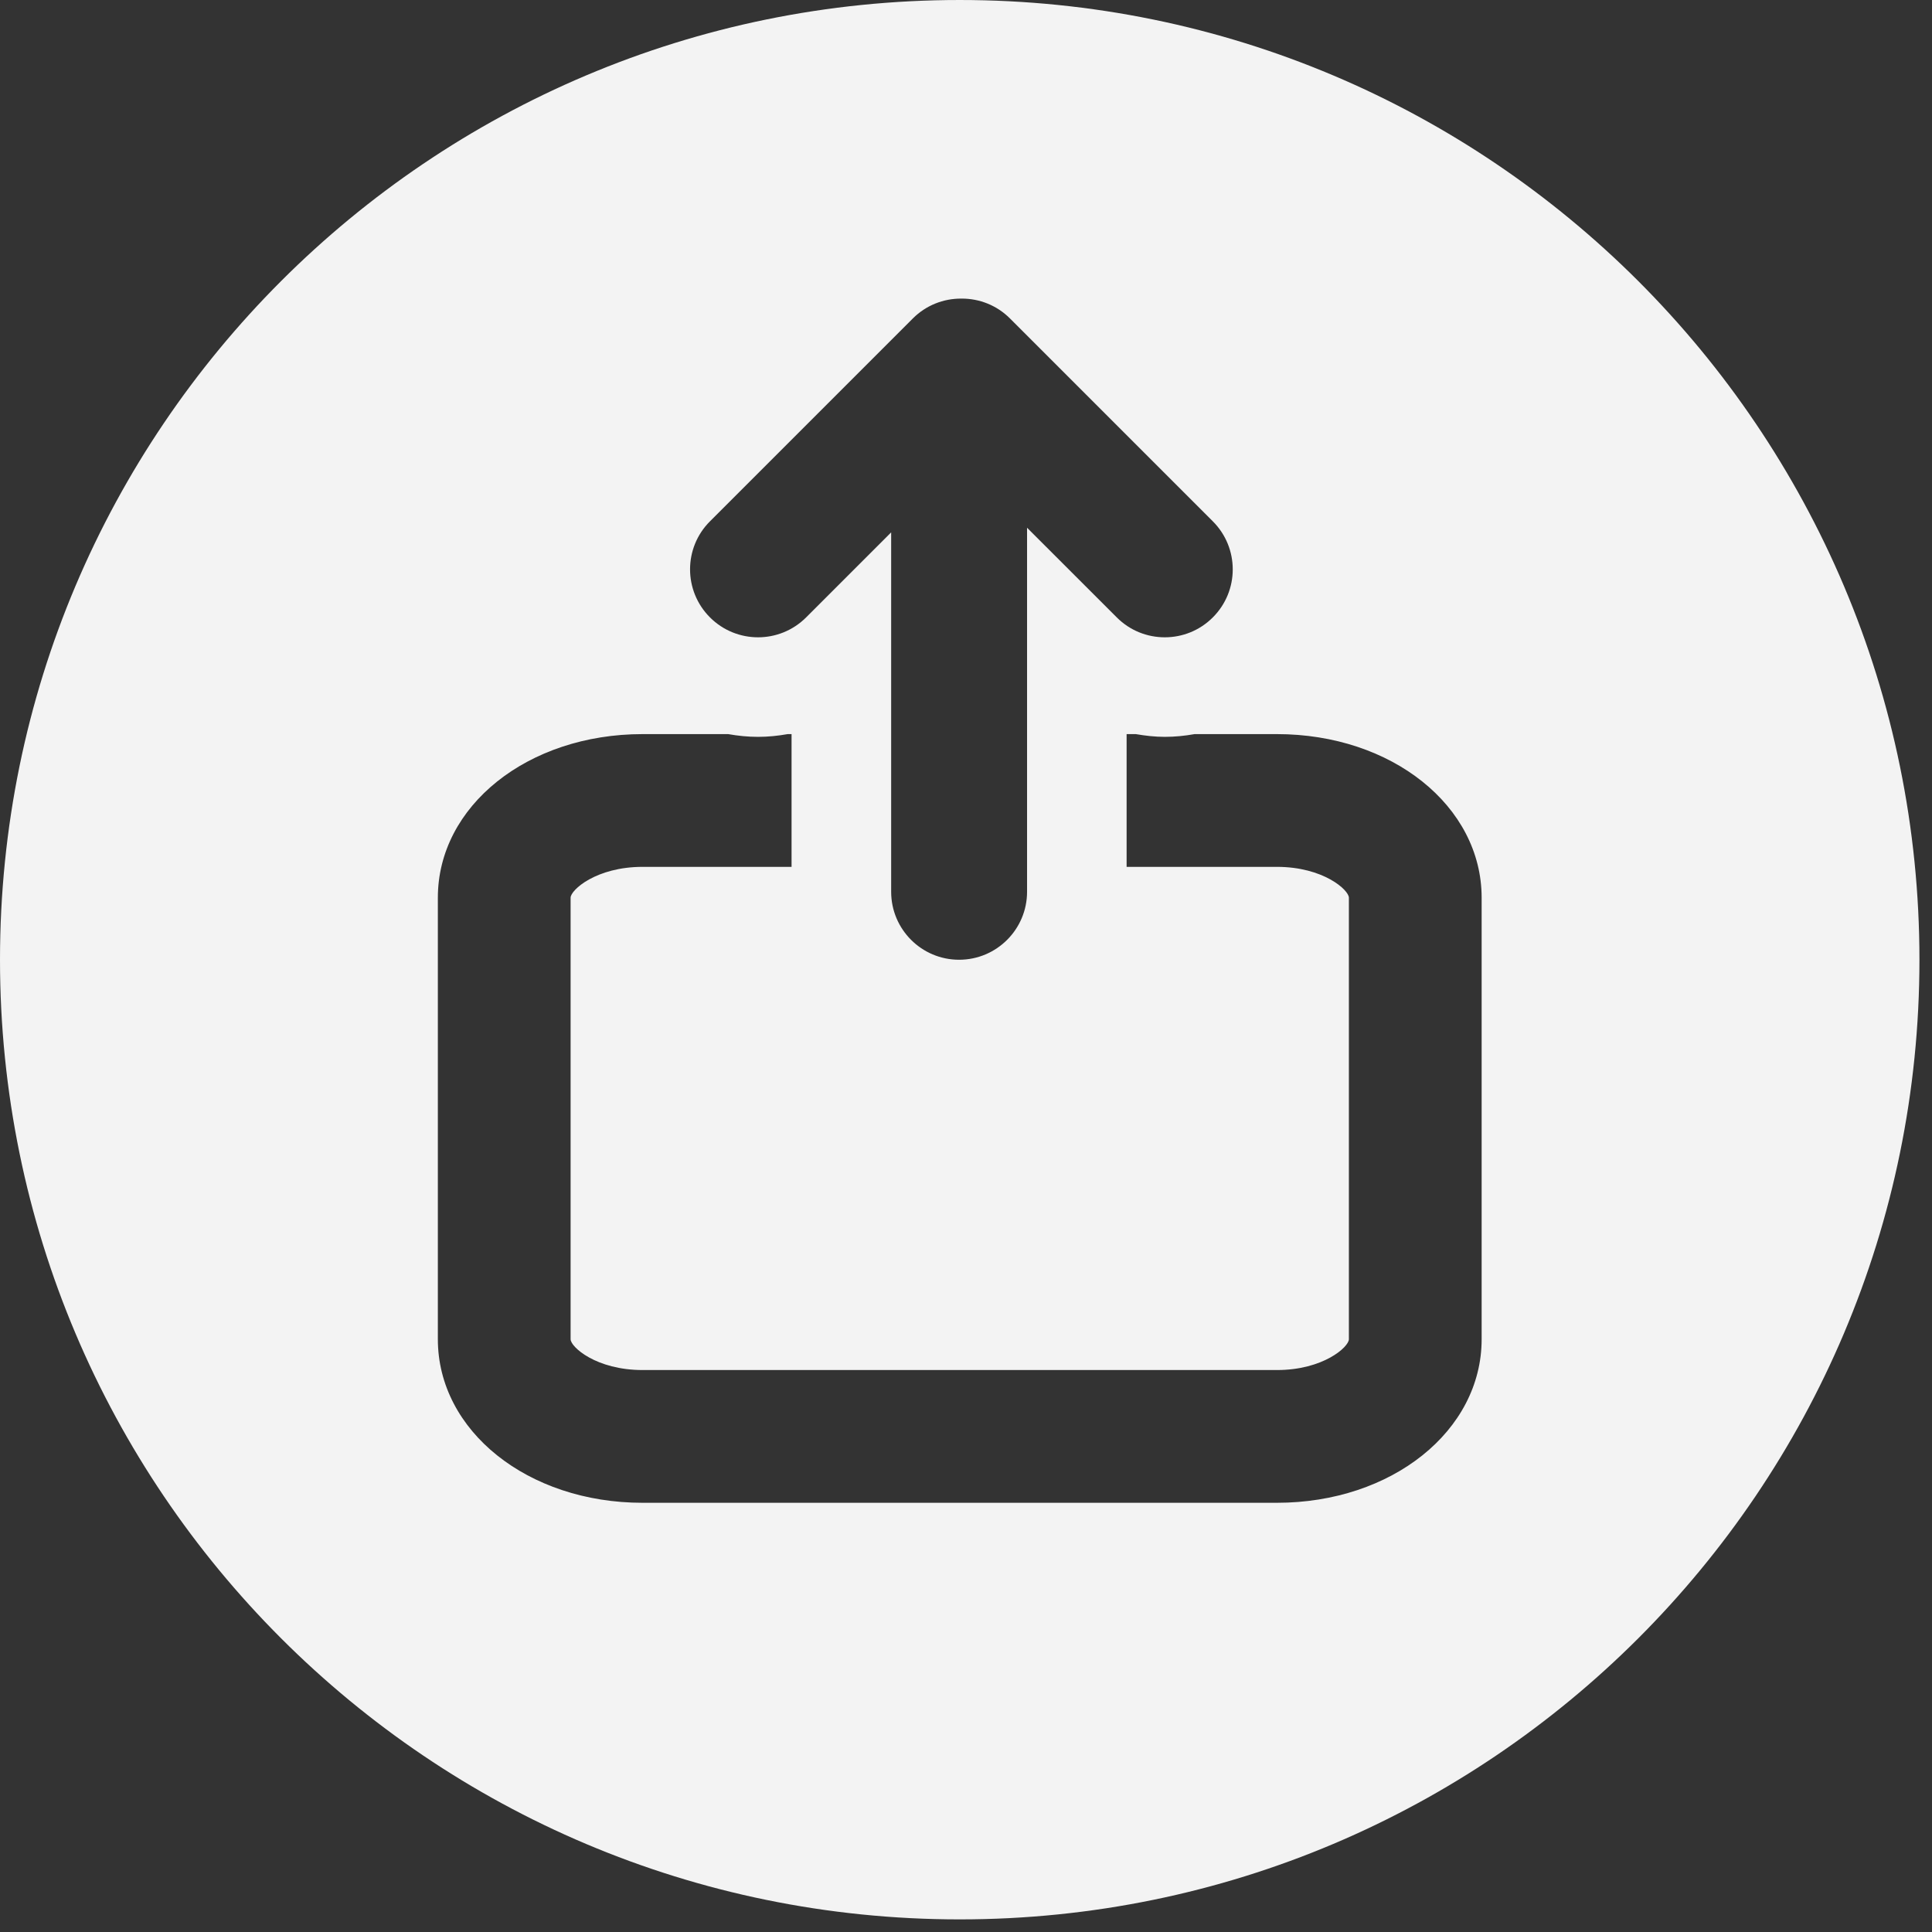 <svg width="38" height="38" viewBox="0 0 38 38" fill="none" xmlns="http://www.w3.org/2000/svg">
<rect x="0" y="0" width="38" height="38" fill="#333333" stroke="none"/>
<path d="M18.876 3.05176e-05C8.451 3.05176e-05 0 8.451 0 18.876C0 29.301 8.451 37.752 18.876 37.752C29.3 37.752 37.753 29.3 37.753 18.876C37.753 8.451 29.3 3.05176e-05 18.876 3.05176e-05ZM13.964 10.254L17.955 6.263C18.216 6.002 18.558 5.873 18.9 5.873C18.903 5.873 18.907 5.873 18.91 5.873C18.913 5.873 18.916 5.873 18.919 5.873C19.261 5.873 19.603 6.002 19.864 6.263L23.855 10.254C24.377 10.776 24.377 11.622 23.855 12.143C23.594 12.405 23.252 12.535 22.91 12.535C22.567 12.535 22.226 12.405 21.965 12.143L20.201 10.38V14.44V17.051V17.54C20.201 18.278 19.602 18.877 18.864 18.877C18.126 18.877 17.528 18.278 17.528 17.54V17.051V14.44V10.471L15.855 12.144C15.593 12.405 15.252 12.535 14.91 12.535C14.568 12.535 14.226 12.405 13.965 12.144C13.442 11.622 13.442 10.775 13.964 10.254ZM29.142 26.341H29.142C29.142 28.145 27.373 29.558 25.114 29.558H12.639C10.381 29.558 8.612 28.145 8.612 26.341V17.657C8.612 15.852 10.38 14.439 12.639 14.439H14.323C14.515 14.473 14.711 14.493 14.91 14.493C15.107 14.493 15.302 14.473 15.492 14.439H15.569V17.05H12.639C11.725 17.05 11.223 17.506 11.223 17.657V26.341C11.223 26.492 11.725 26.947 12.639 26.947H25.115C26.029 26.947 26.531 26.491 26.531 26.341V17.657C26.531 17.506 26.029 17.05 25.115 17.05H22.159V14.439H22.34C22.526 14.471 22.716 14.493 22.91 14.493C23.108 14.493 23.304 14.473 23.496 14.439H25.115C27.373 14.439 29.142 15.853 29.142 17.657V26.341Z" fill="#F3F3F3"/>
</svg>
